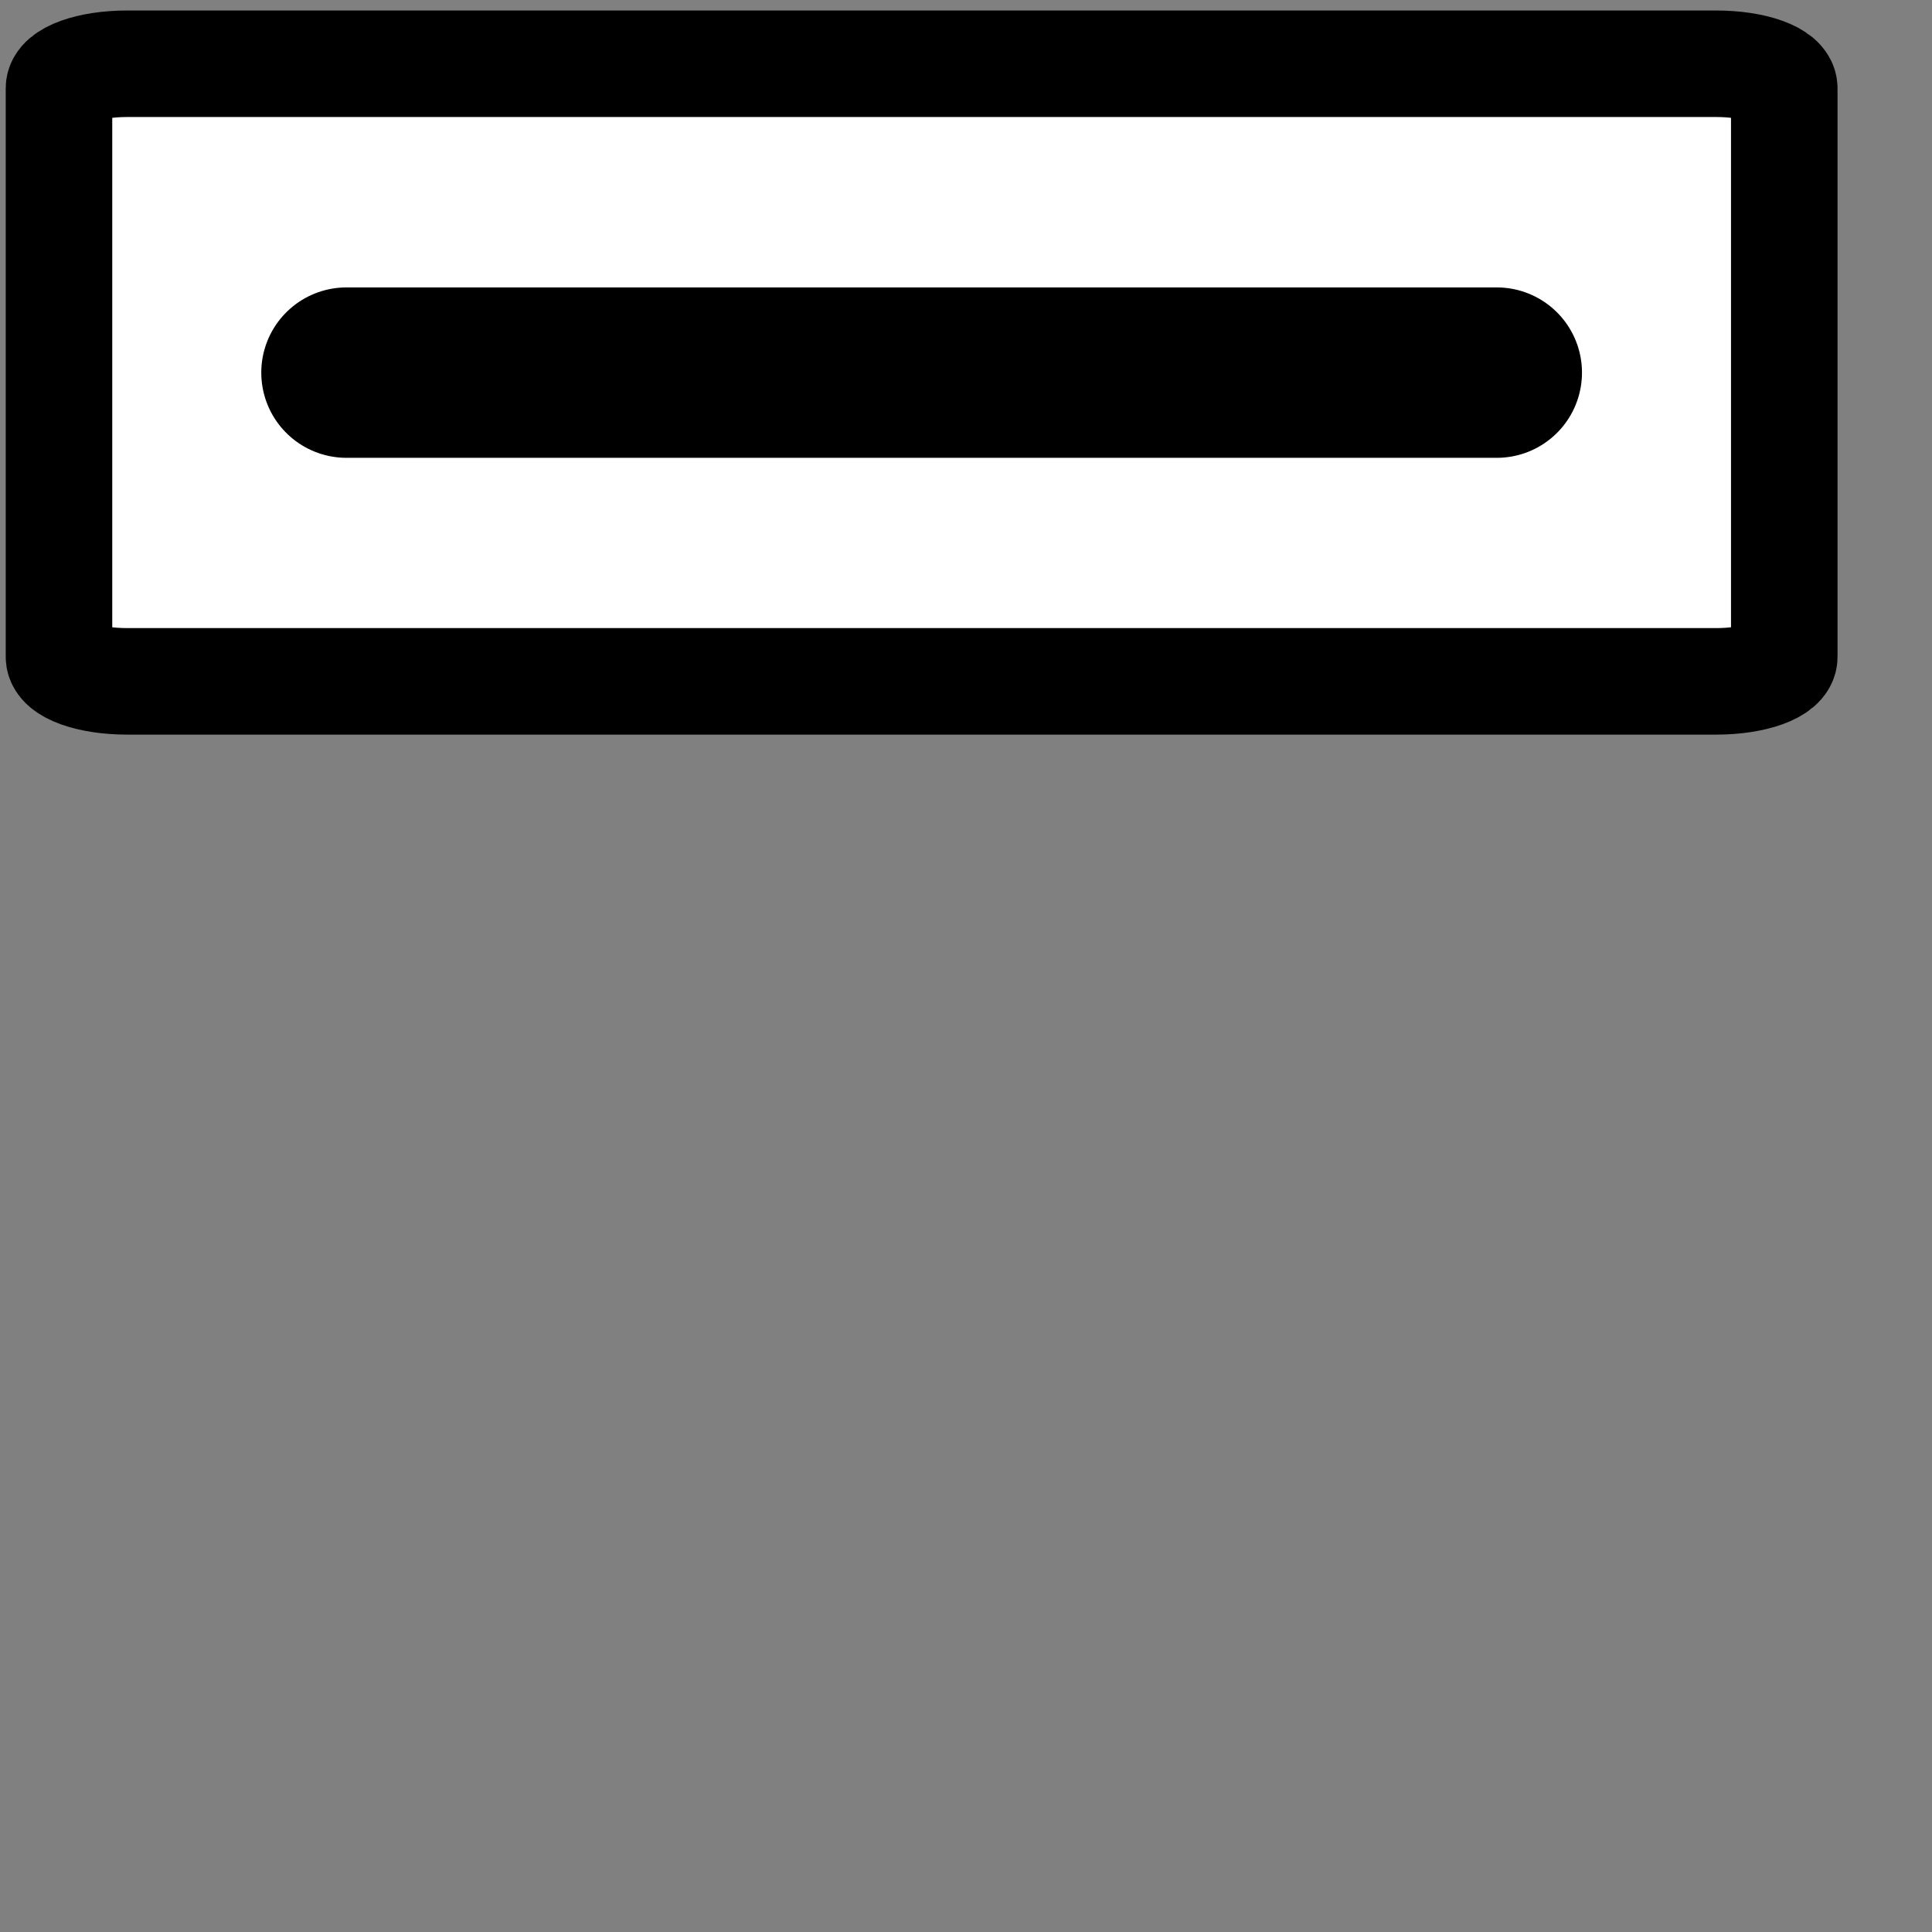 <?xml version="1.0" encoding="UTF-8" standalone="no"?>
<svg
   xmlns:dc="http://purl.org/dc/elements/1.1/"
   xmlns:cc="http://creativecommons.org/ns#"
   xmlns:rdf="http://www.w3.org/1999/02/22-rdf-syntax-ns#"
   xmlns:svg="http://www.w3.org/2000/svg"
   xmlns="http://www.w3.org/2000/svg"
   width="10"
   height="10"
   viewBox="0 0 15 15"
   version="1.1"
   id="svg-sentence">
  <rect x="0" y="0" width="15" height="15" fill="#808080" stroke="none"/>
  <title
     id="title-sentence">sentence</title>
  <defs
     id="defs-sentence" />
    <path
        d="m 0.986,0.495 c -0.292,0 -0.528,0.085 -0.528,0.19 V 5.1 c 0,0.105 0.235,0.19 0.528,0.19 H 13.325 c 0.293,0 0.528,-0.085 0.528,-0.19 V 0.685 c 0,-0.105 -0.235,-0.19 -0.528,-0.19 H 0.986 Z"
        style="fill:#ffffff;fill-rule:evenodd;stroke:#000000;stroke-width:0.827;stroke-linecap:round;stroke-linejoin:round"
    />
    <path
        style="fill:none;stroke:#000000;stroke-width:1.323;stroke-linecap:round;stroke-linejoin:round"
        d="M 2.69,2.893 H 11.621" 
    />
</svg>